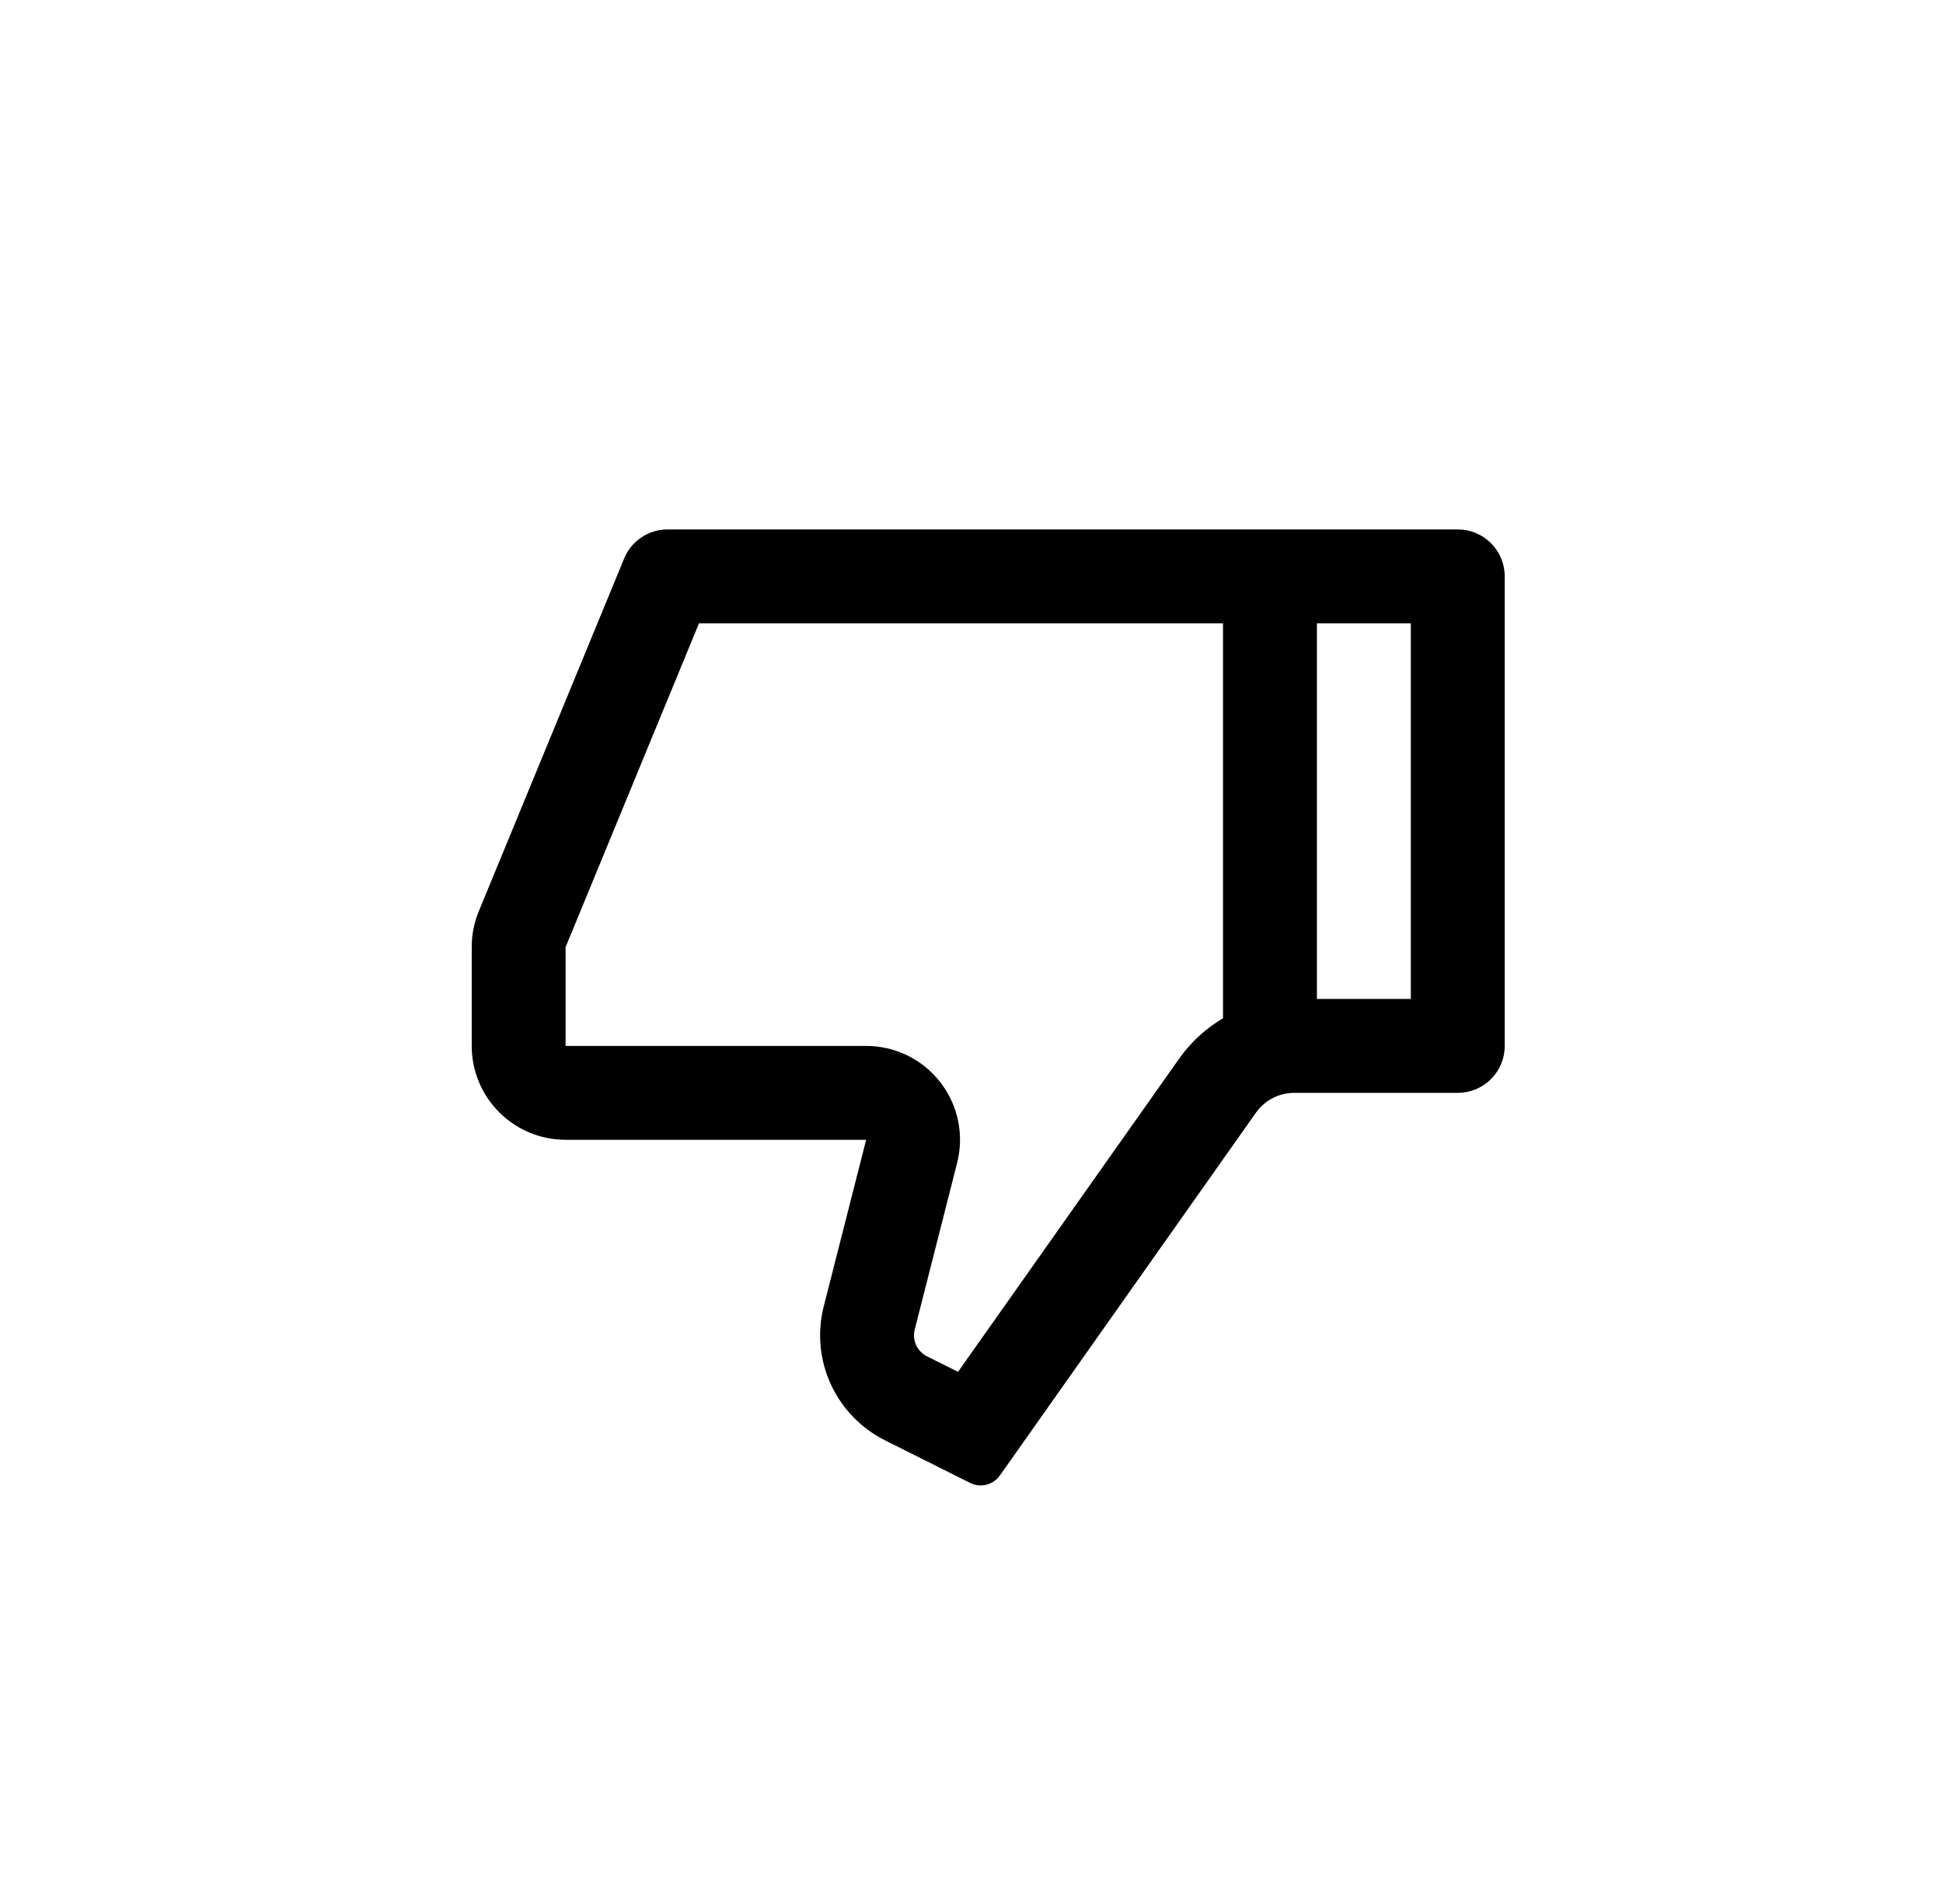 <svg width="50" height="49" viewBox="0 0 50 49" fill="none" xmlns="http://www.w3.org/2000/svg">
<g clip-path="url(#clip0_546_4405)">
<path d="M22.289 29.333H14.555C13.914 29.333 13.3 29.079 12.847 28.625C12.393 28.172 12.139 27.558 12.139 26.917V24.374C12.138 24.058 12.2 23.746 12.32 23.454L16.061 14.374C16.152 14.153 16.307 13.963 16.505 13.83C16.704 13.697 16.938 13.625 17.177 13.625H37.514C37.834 13.625 38.142 13.752 38.368 13.979C38.595 14.206 38.722 14.513 38.722 14.833V26.917C38.722 27.237 38.595 27.544 38.368 27.771C38.142 27.998 37.834 28.125 37.514 28.125H33.306C33.113 28.125 32.922 28.171 32.75 28.26C32.579 28.349 32.431 28.478 32.319 28.636L25.73 37.972C25.647 38.09 25.524 38.174 25.384 38.209C25.244 38.245 25.096 38.228 24.966 38.164L22.774 37.067C22.158 36.758 21.665 36.248 21.378 35.621C21.091 34.994 21.027 34.288 21.198 33.619L22.289 29.333ZM31.472 26.206V16.042H17.987L14.555 24.374V26.917H22.289C22.657 26.917 23.02 27.001 23.351 27.163C23.681 27.324 23.97 27.559 24.196 27.85C24.422 28.141 24.579 28.479 24.654 28.839C24.729 29.2 24.721 29.572 24.63 29.929L23.539 34.216C23.505 34.35 23.518 34.491 23.575 34.617C23.633 34.742 23.731 34.844 23.855 34.906L24.653 35.305L30.345 27.243C30.647 26.815 31.033 26.465 31.472 26.206ZM33.889 25.708H36.305V16.042H33.889V25.708Z" fill="black"/>
</g>
<defs>
<clipPath id="clip0_546_4405">
<rect width="29" height="29" fill="white" transform="translate(10.934 10)"/>
</clipPath>
</defs>
</svg>
